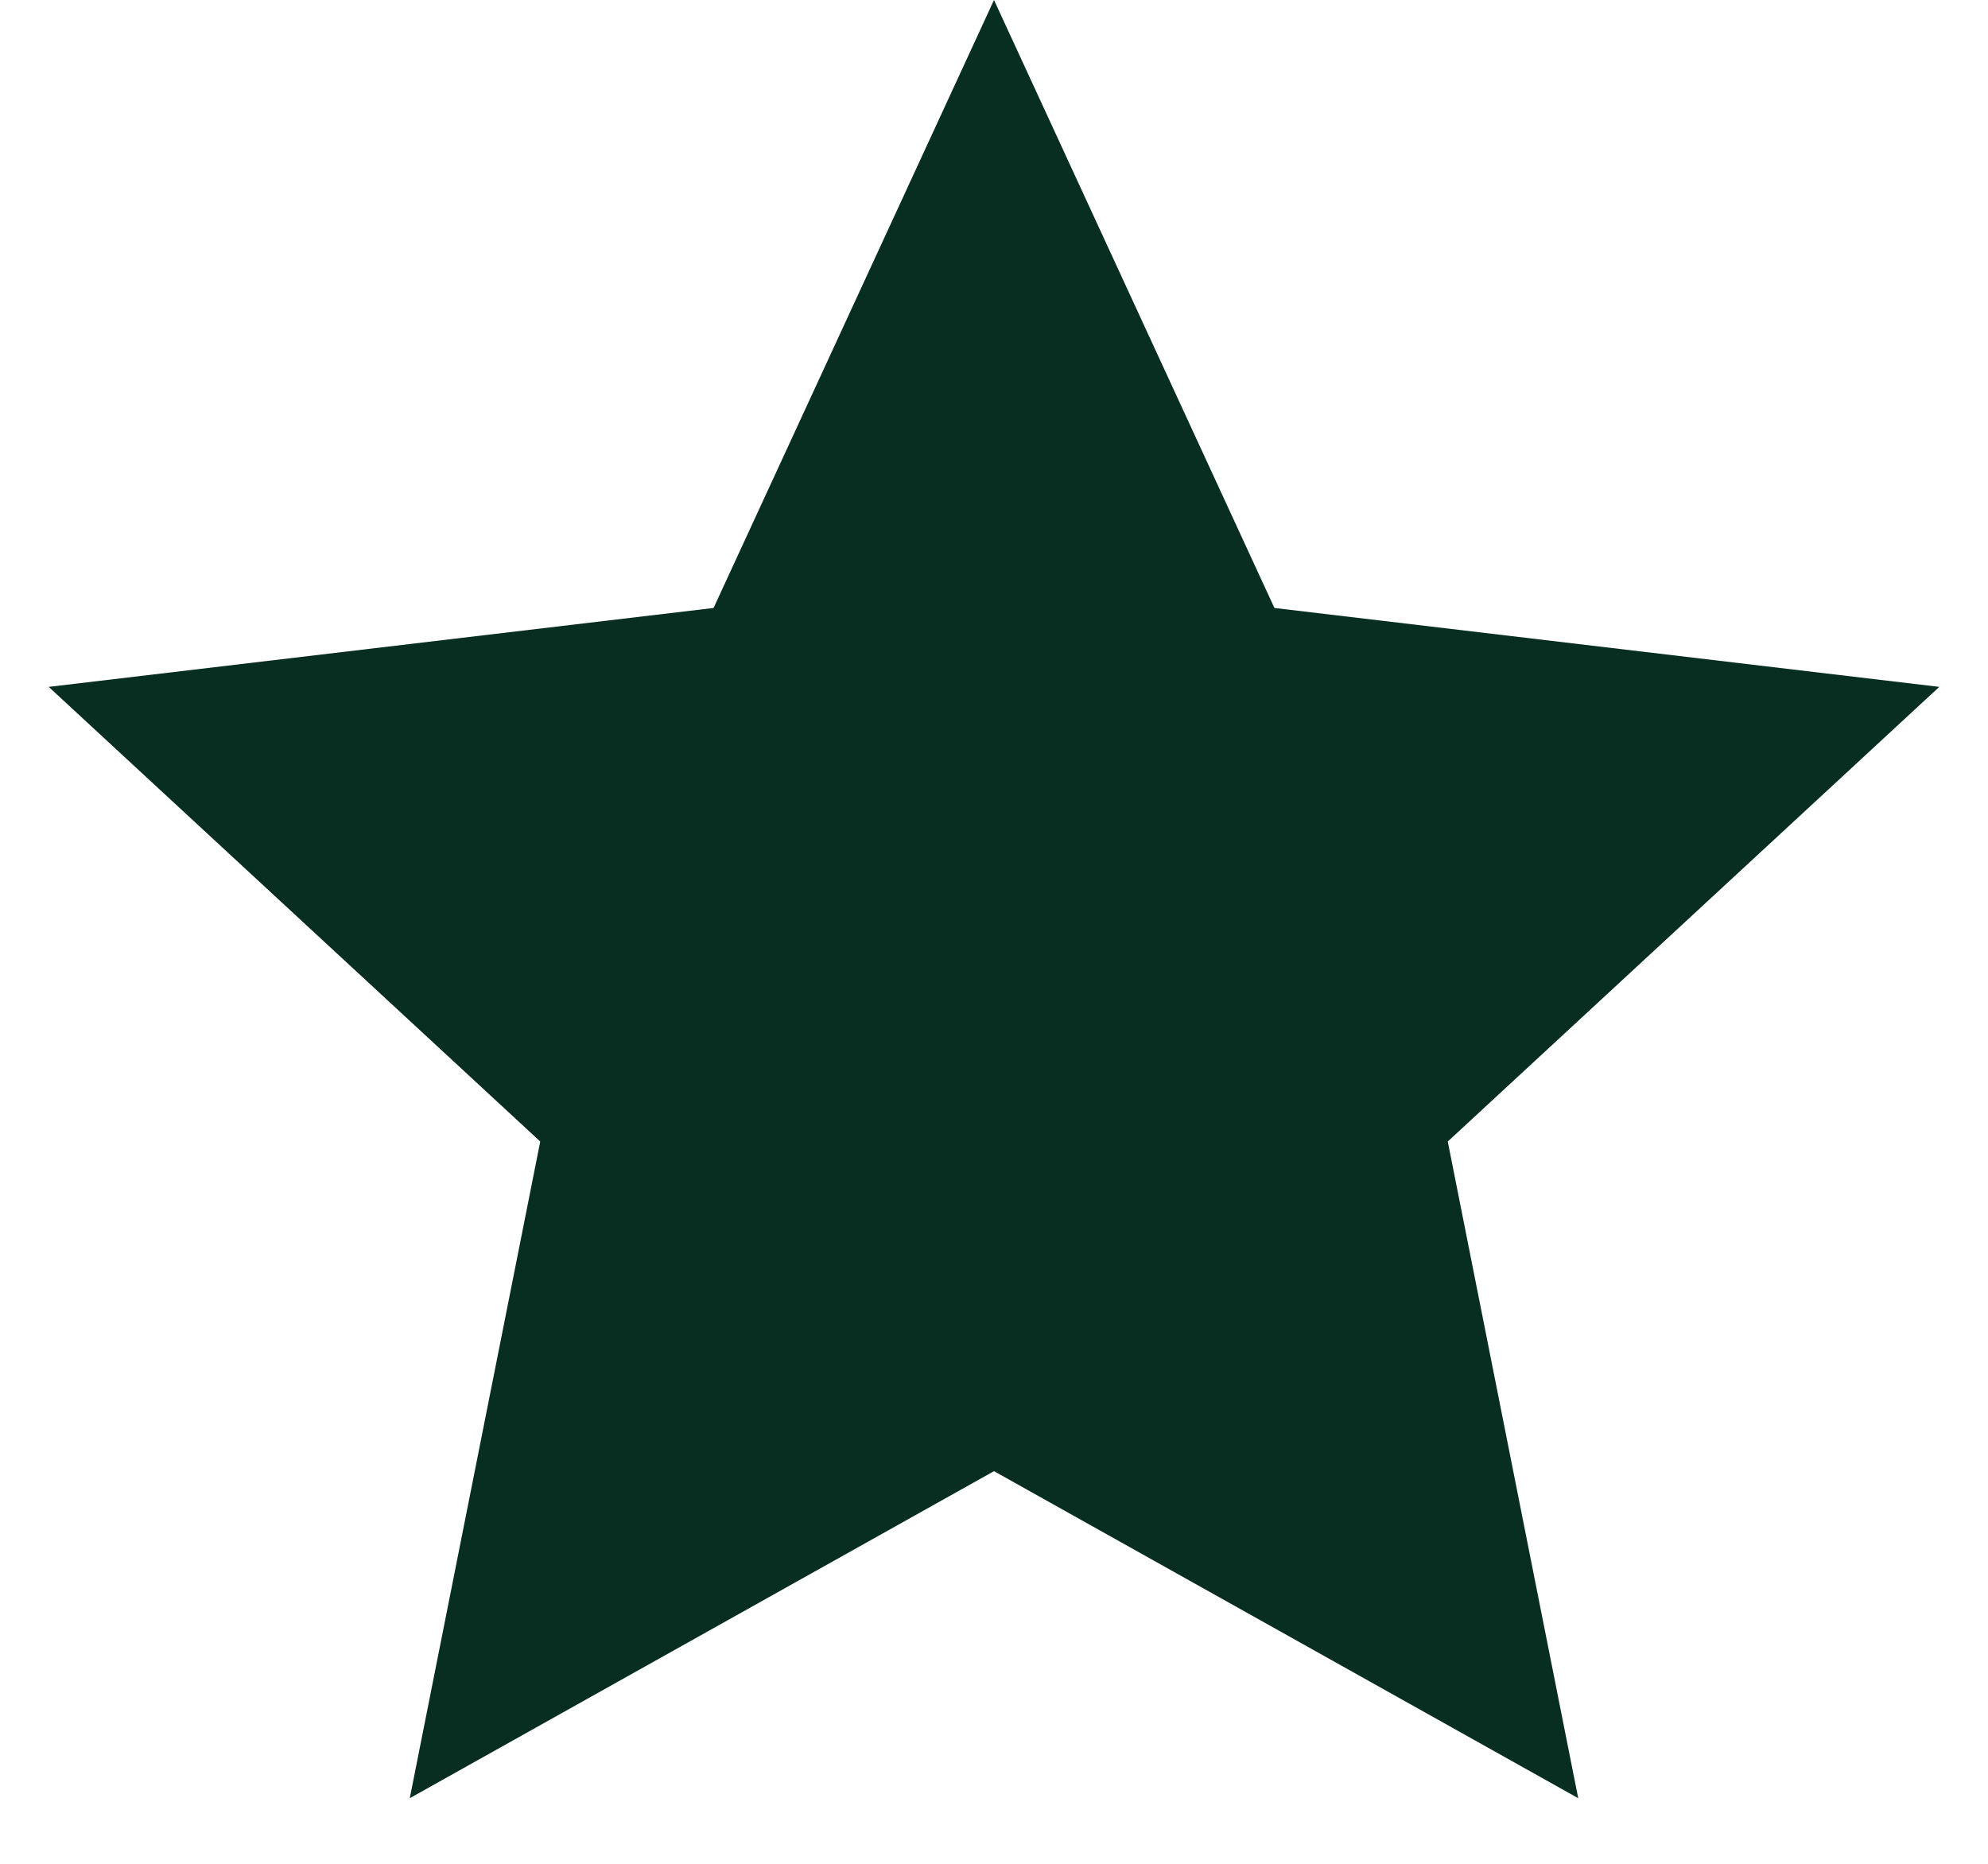 <svg width="16" height="15" viewBox="0 0 16 15" fill="none" xmlns="http://www.w3.org/2000/svg">
<path d="M8 0L10.257 4.893L15.608 5.528L11.652 9.187L12.702 14.472L8 11.84L3.298 14.472L4.348 9.187L0.392 5.528L5.743 4.893L8 0Z" fill="#082E21"/>
</svg>
